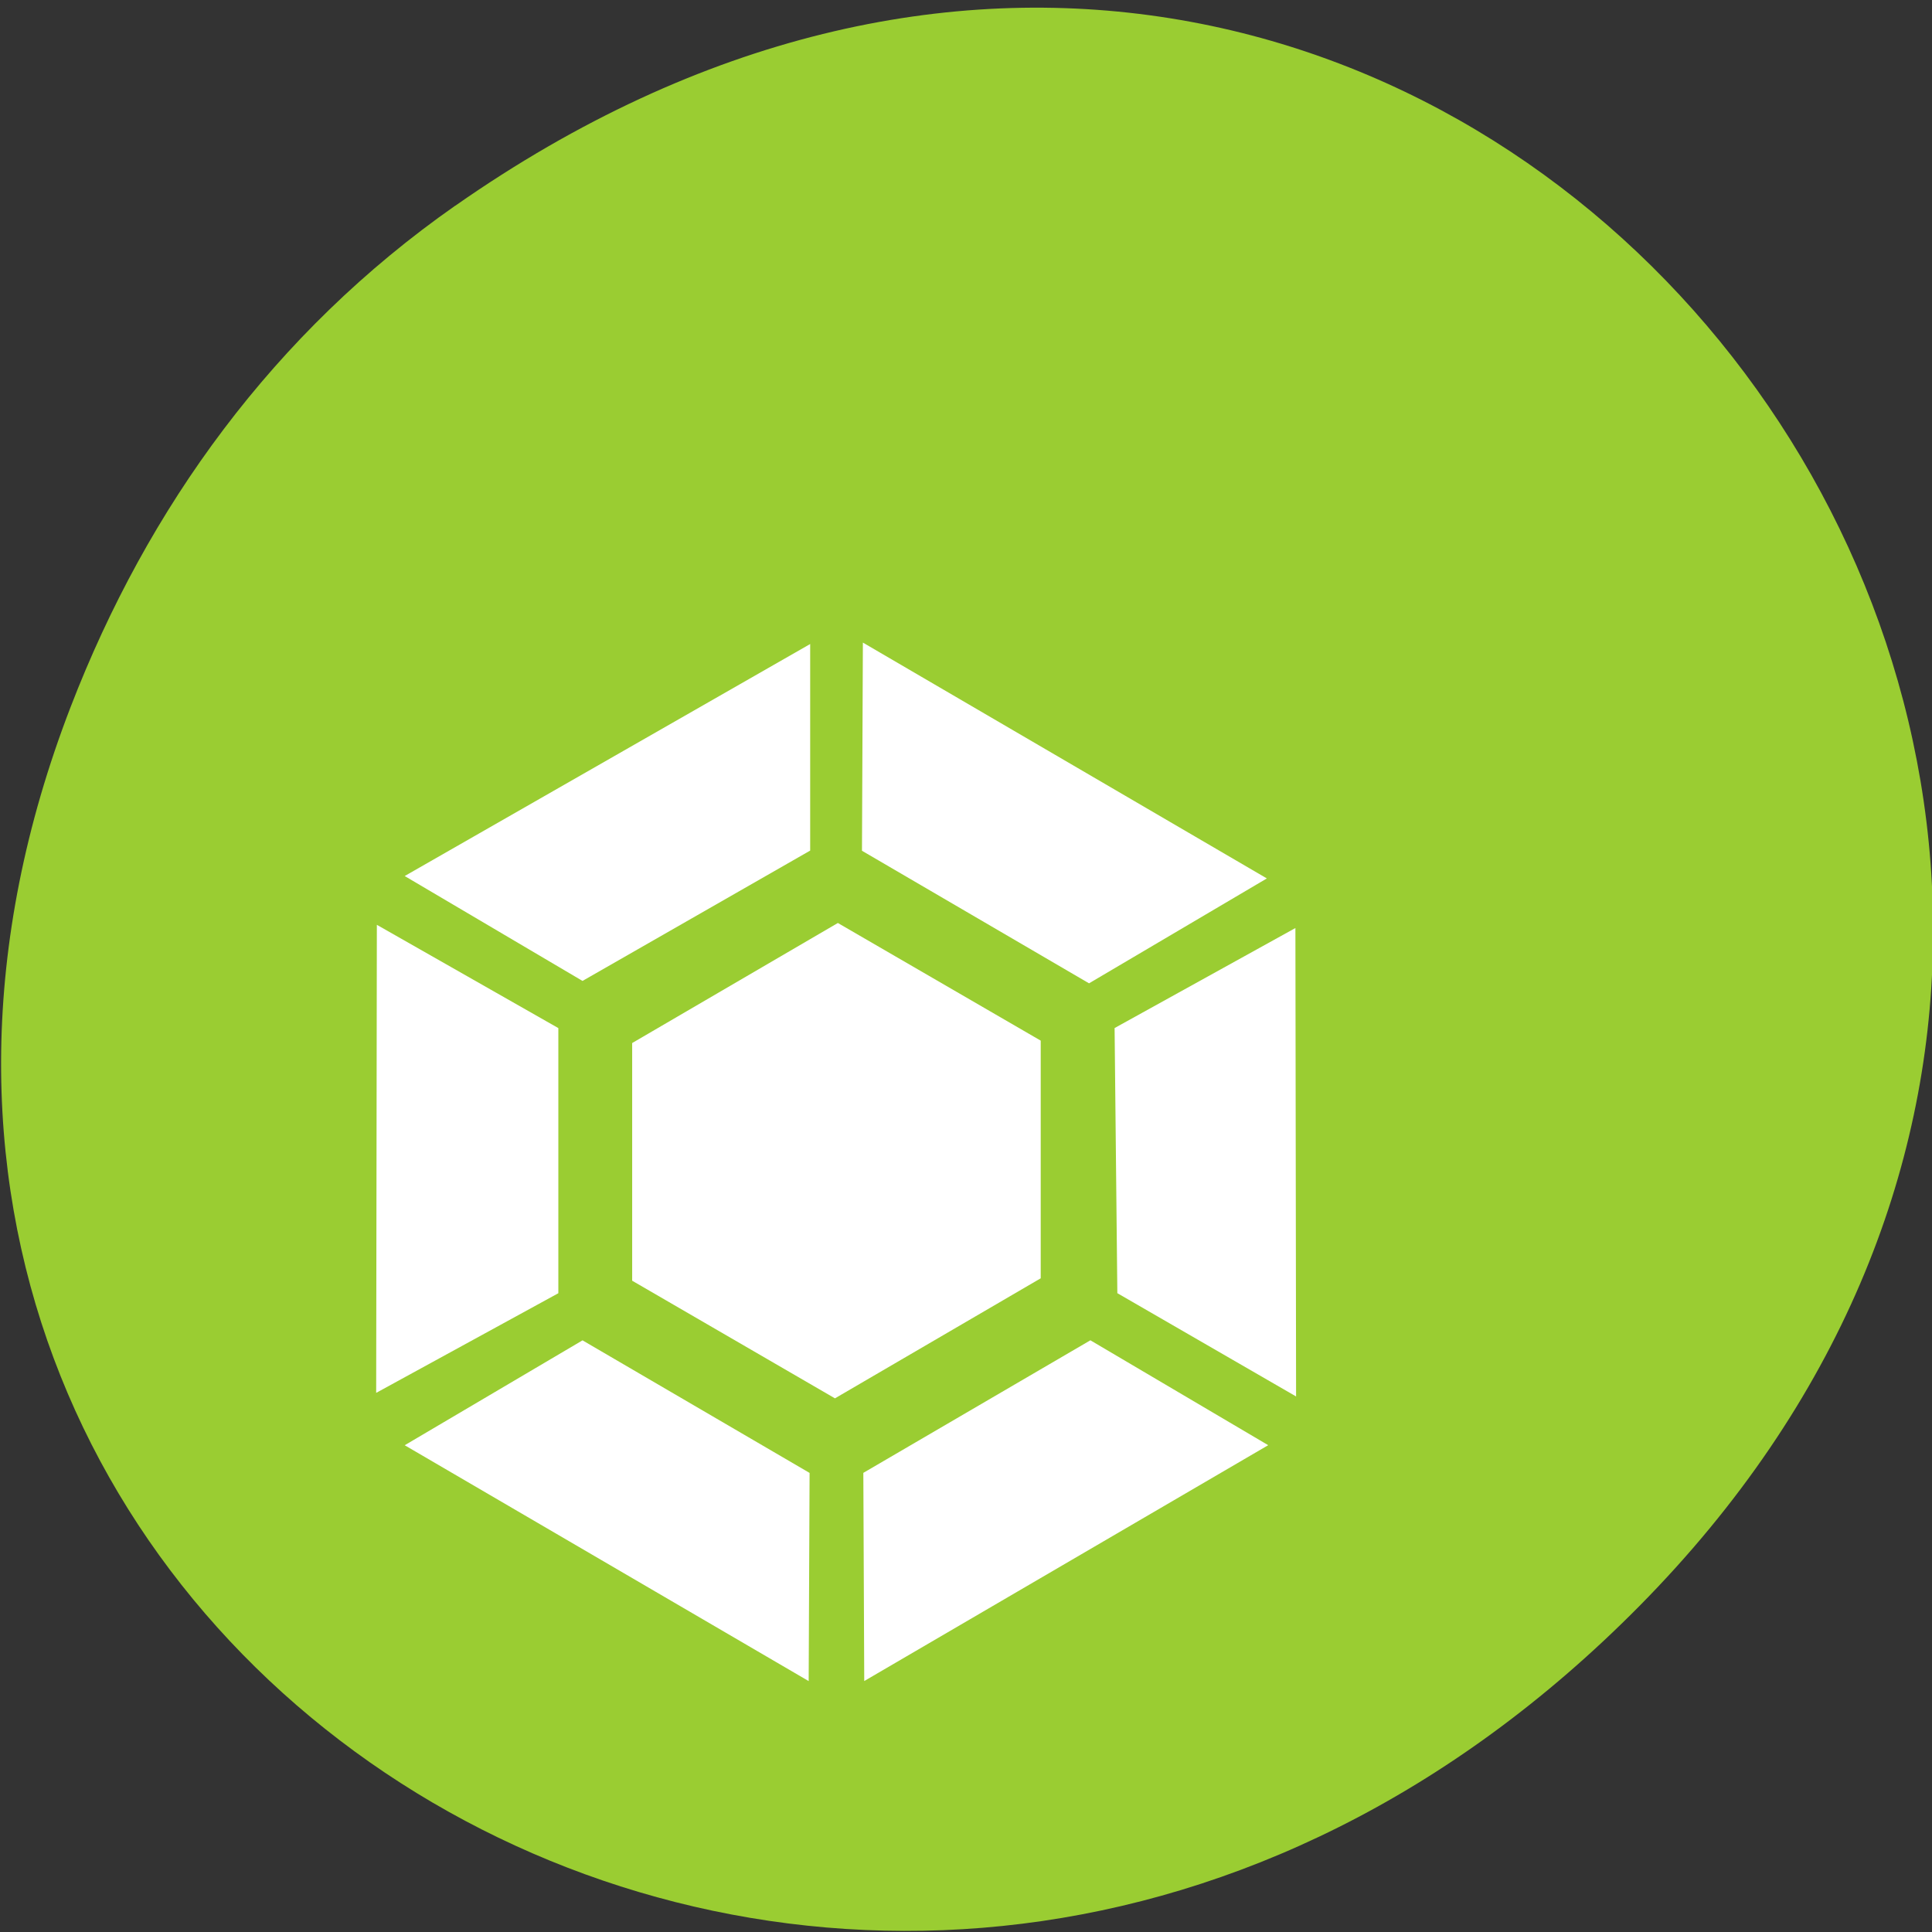 <svg xmlns="http://www.w3.org/2000/svg" viewBox="0 0 256 256"><rect x="0" y="0" width="256" height="256" fill="#333333" stroke="none"/><defs><clipPath><path d="m 171 132 h 54.625 v 24 h -54.625"/></clipPath><clipPath><path d="m 148 97 h 77.63 v 24 h -77.62"/></clipPath><clipPath><path d="m 27.707 56.824 h 82.29 v 139.69 h -82.29"/></clipPath><clipPath><path d="m 74 56.824 h 129 v 139.69 h -129"/></clipPath></defs><g transform="translate(0.145 1.01)"><path d="m 60.17 26.26 c 130.93 -91.63 263.6 77.59 156.91 185.54 -100.51 101.71 -256.68 7.415 -207.86 -119.15 10.185 -26.405 26.914 -49.575 50.948 -66.4 z" style="fill:#9acd32;color:#000"/><g transform="matrix(2.317 0 0 2.343 37.29 78.07)" style="fill:#fff"><path d="M 43.36,25.1 V 38.541 L 31.593,45.33 19.996,38.677 V 25.236 l 11.763,-6.789 z" style="color:#000"/><path d="M 30.09,61.32 30.142,49.547 17.157,42.05 6.988,47.982"/><path d="M 5.356,45.02 15.774,39.385 V 24.391 L 5.395,18.55 z"/><path d="m 6.987,15.791 10.169,5.932 13.02,-7.371 V 2.67 z"/><path d="m 33.19,2.589 -0.052,11.773 12.985,7.497 10.169,-5.932"/><path d="m 57.925,18.732 -10.34,5.656 0.157,14.994 10.222,5.841 z"/><path d="M 56.37,47.979 46.201,42.047 33.216,49.544 33.268,61.317 z"/></g></g></svg>